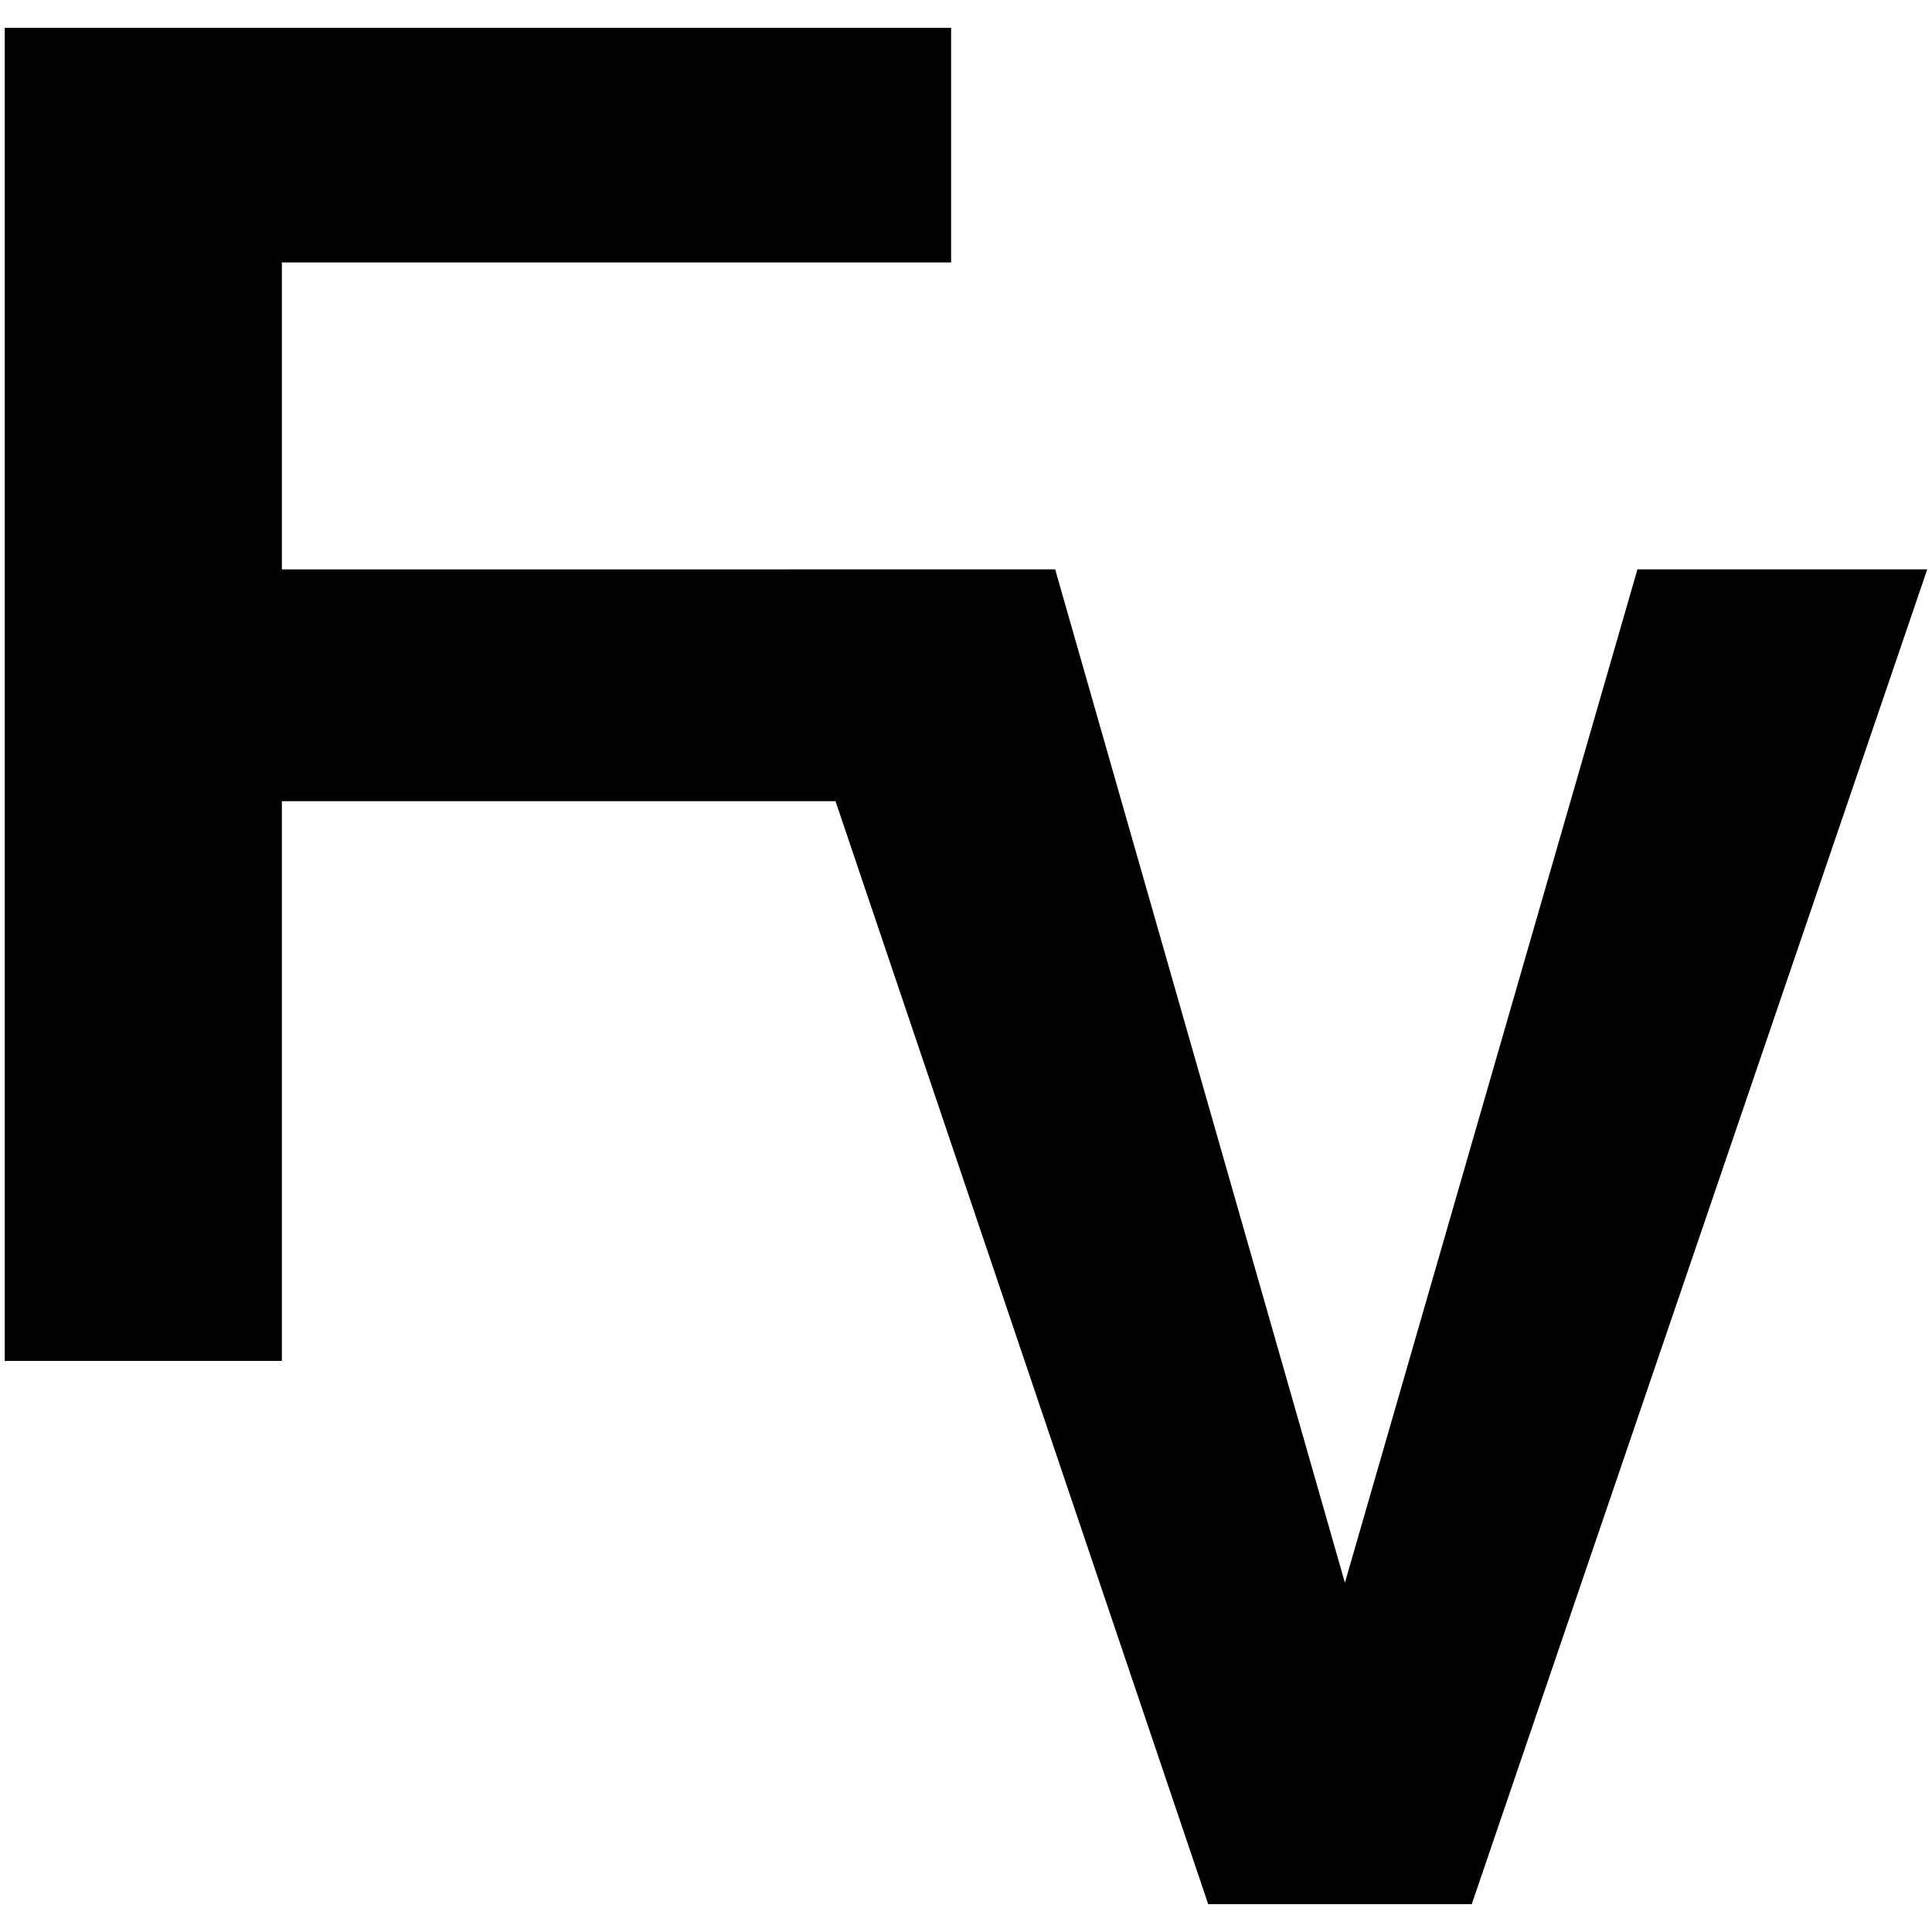 <?xml version="1.0" encoding="UTF-8" standalone="no"?>
<!-- Created with Inkscape (http://www.inkscape.org/) -->

<svg
   width="100"
   height="100"
   viewBox="0 0 26.458 26.458"
   version="1.1"
   id="svg1"
   xmlns="http://www.w3.org/2000/svg"
   xmlns:svg="http://www.w3.org/2000/svg">
  <defs
     id="defs1" />
  <g
     id="layer1">
    <g
       id="g1"
       transform="translate(0.065,0.381)">
      <g
         id="g2">
        <path
           id="text1"
           style="font-weight:bold;font-size:25.4px;font-family:Helvetica;-inkscape-font-specification:'Helvetica Bold';stroke-width:0.265"
           d="M -1.4017531e-4,2.2450599e-4 V 18.256 H 3.795 v -7.665 h 7.582 l 5.104,15.105 H 20.09 L 26.328,7.416 h -3.969 L 18.353,21.294 14.385,7.416 c -3.53,-2.926e-4 -7.06,4.731e-4 -10.59,0.001 v -4.204 h 9.165 V 2.2450599e-4 Z" />
      </g>
    </g>
  </g>
</svg>
